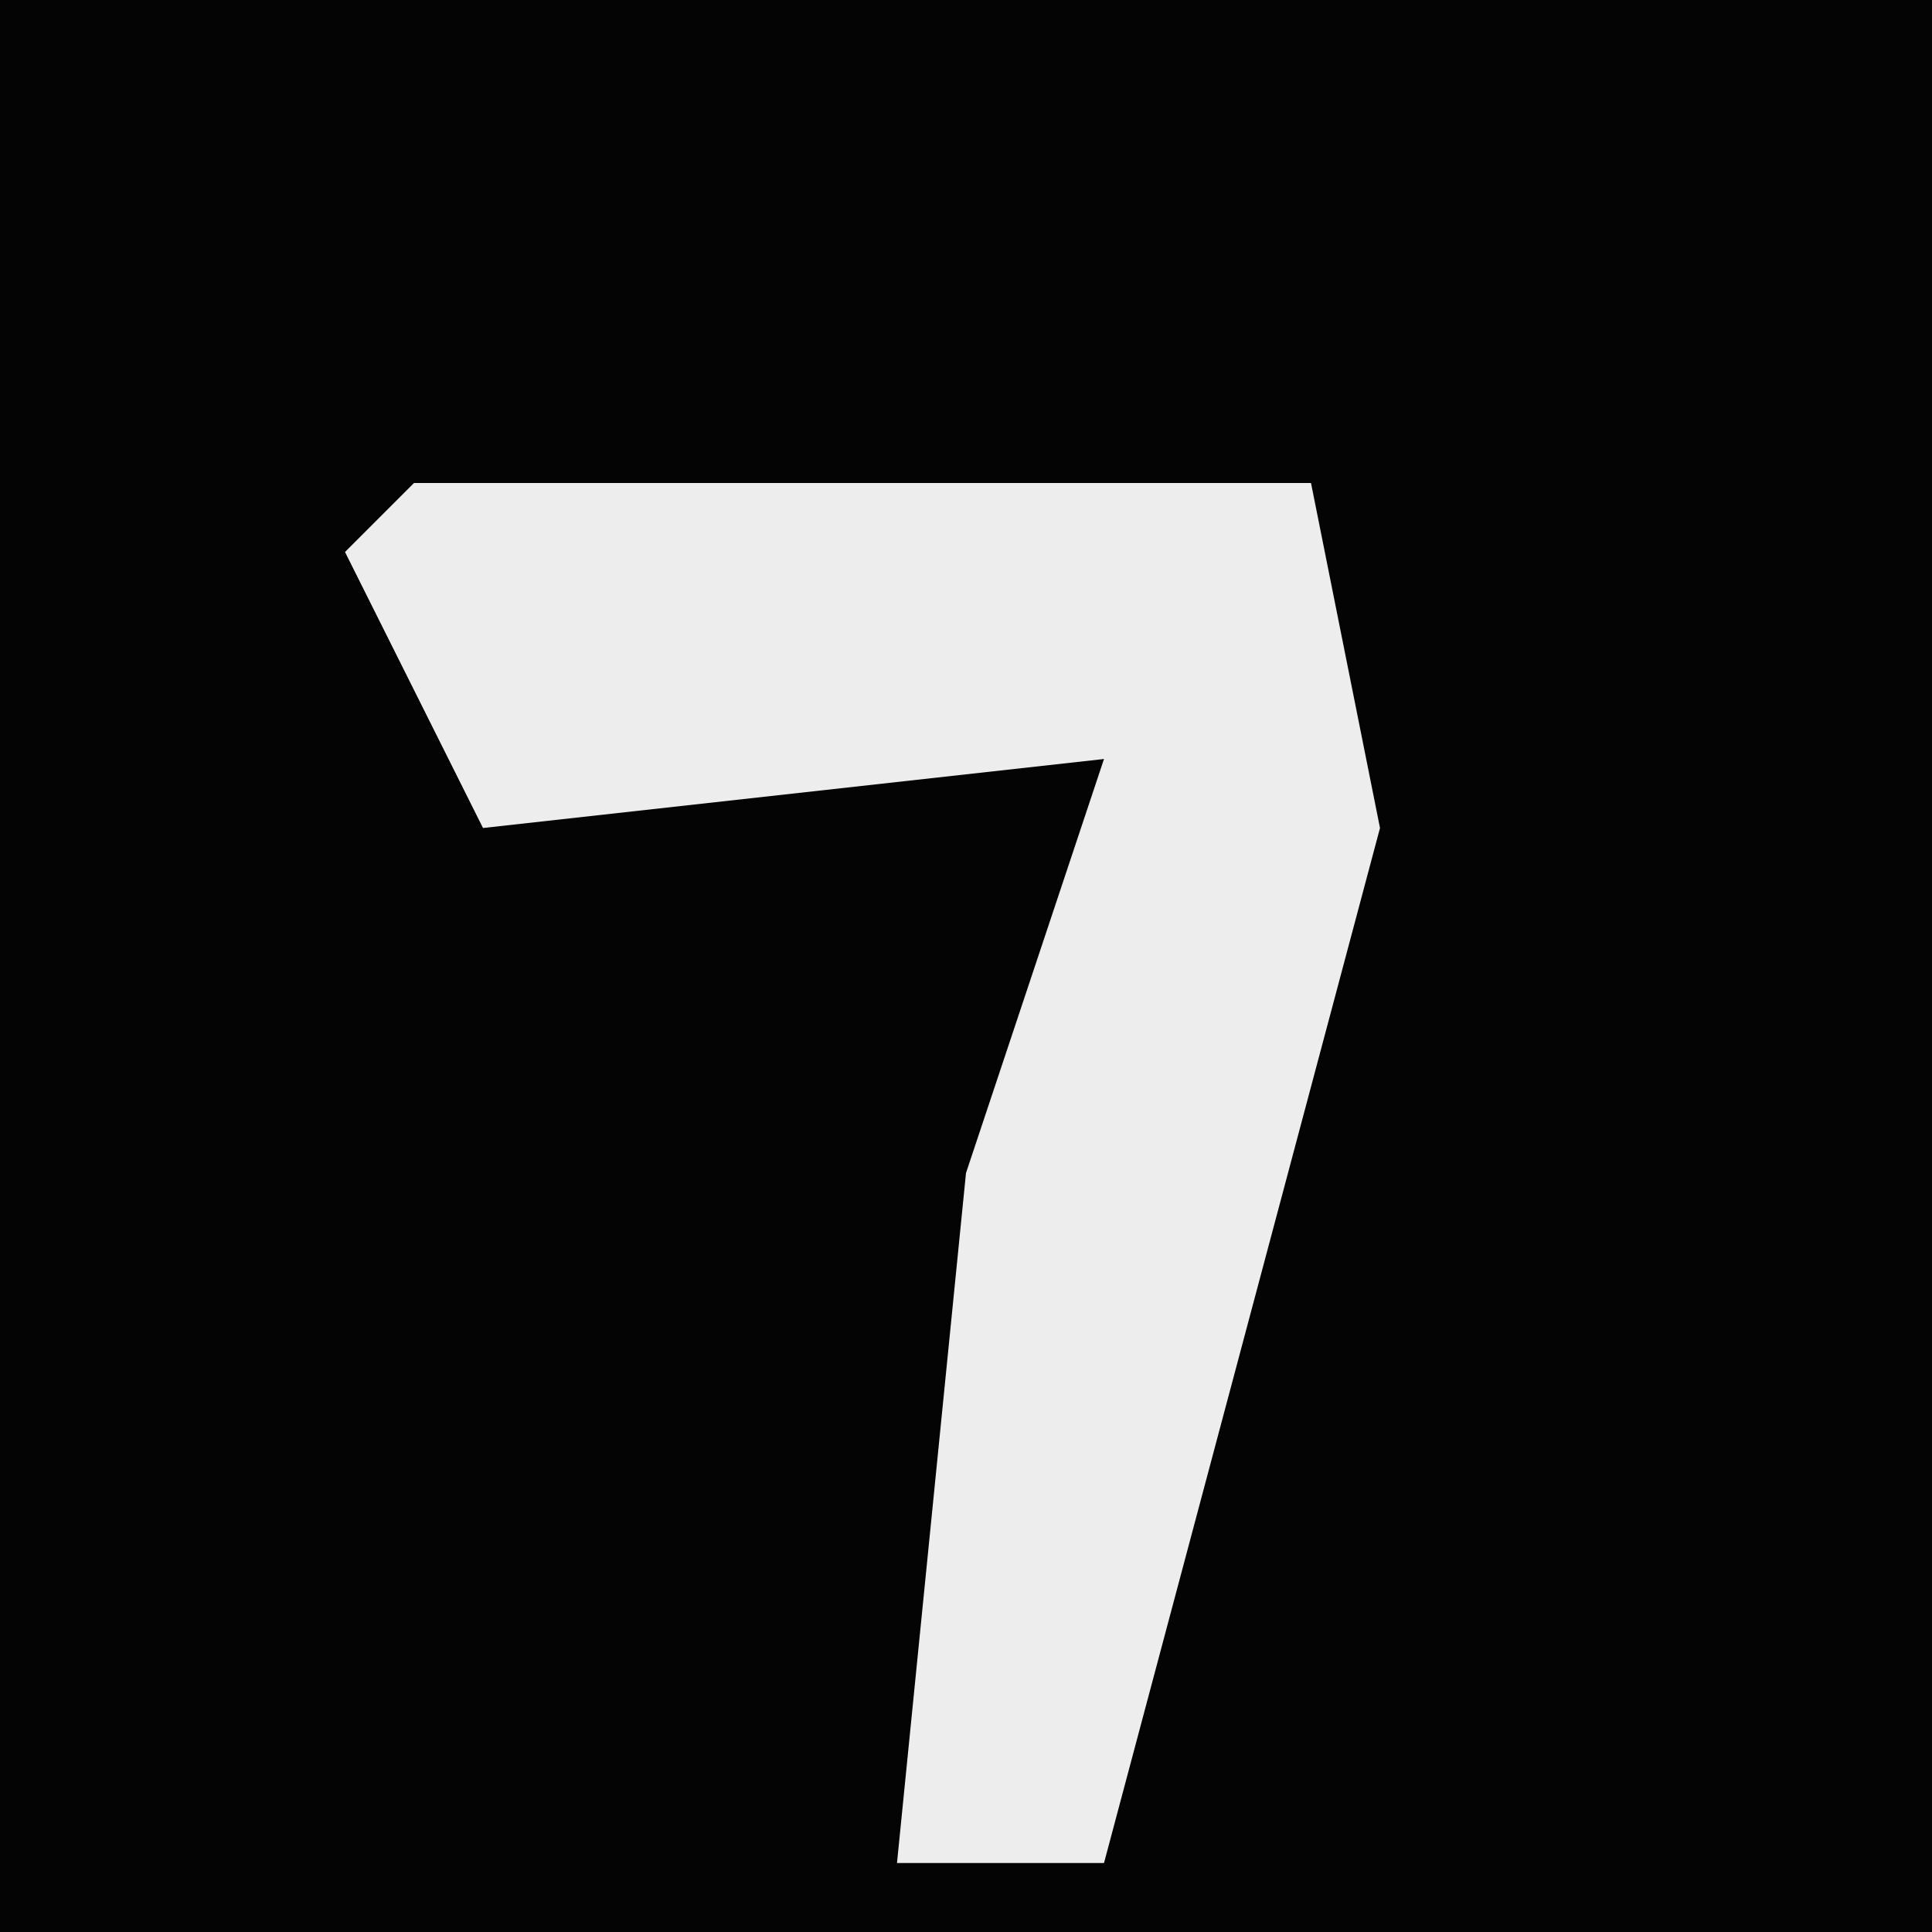 <?xml version="1.0" encoding="UTF-8"?>
<svg version="1.1" xmlns="http://www.w3.org/2000/svg" width="28" height="28">
<path d="M0,0 L28,0 L28,28 L0,28 Z " fill="#040404" transform="translate(0,0)"/>
<path d="M0,0 L13,0 L14,5 L10,20 L7,20 L8,10 L10,4 L1,5 L-1,1 Z " fill="#EDEDED" transform="translate(6,7)"/>
</svg>
